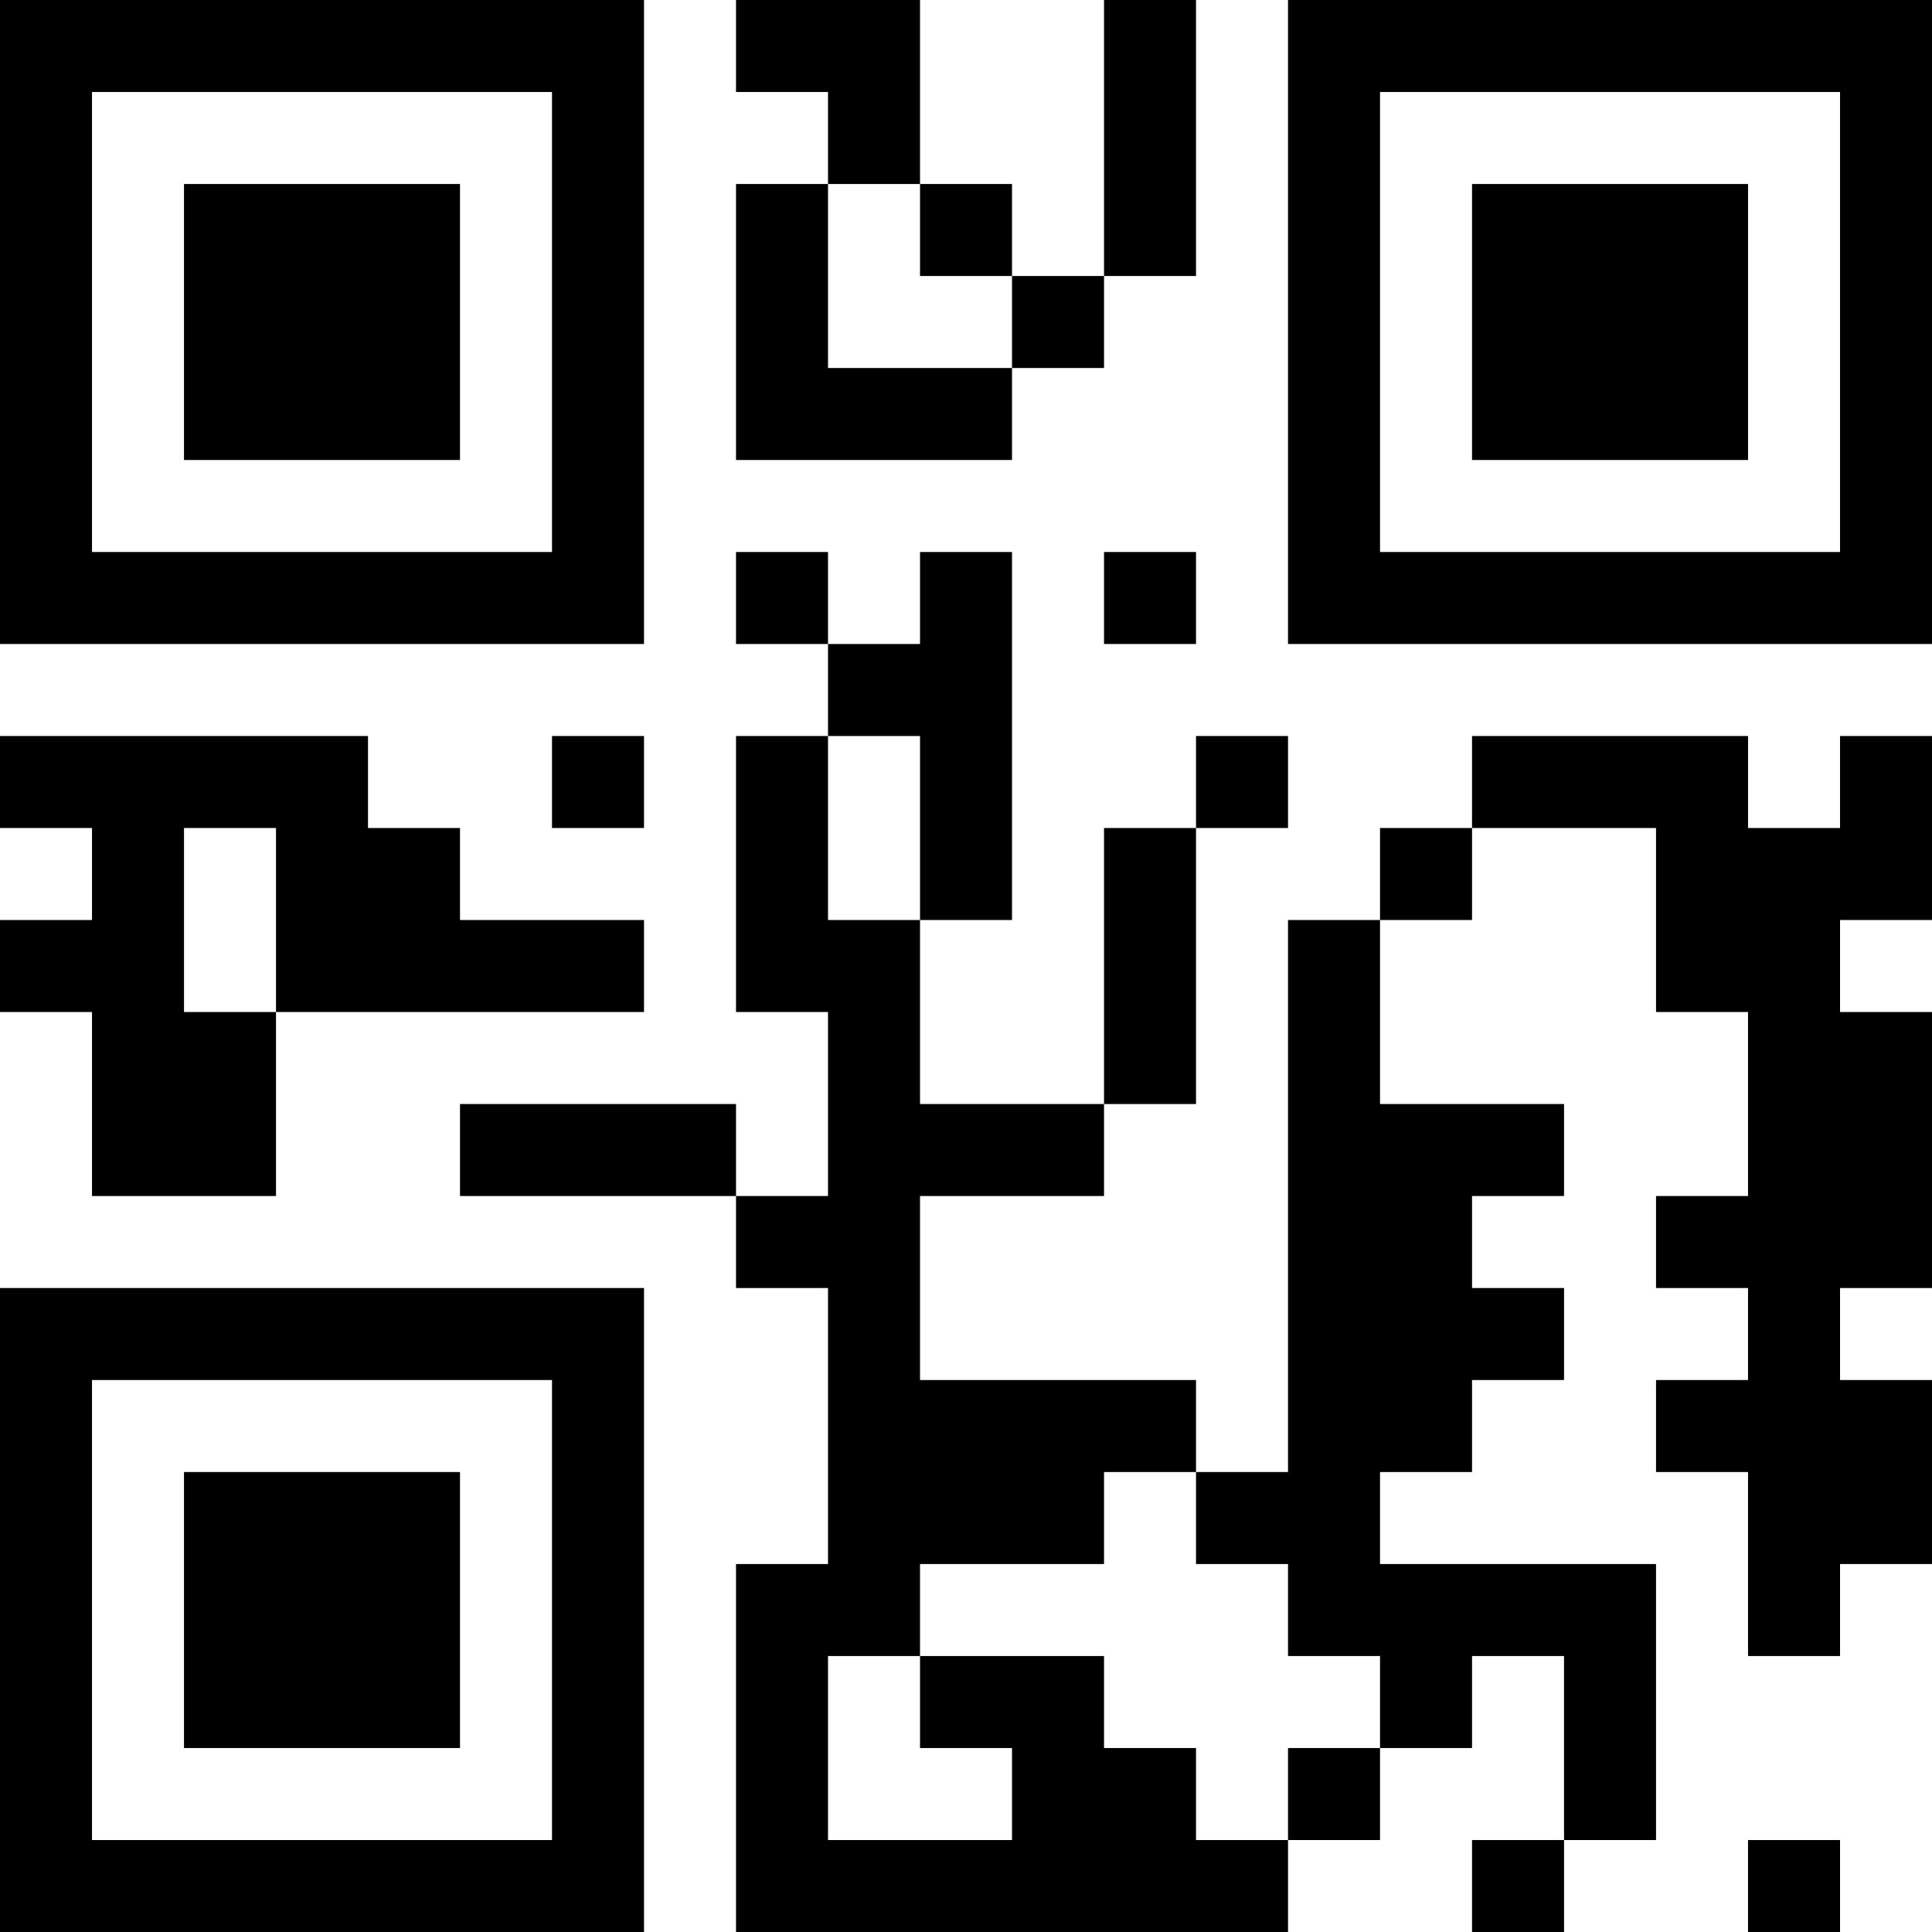 <?xml version="1.0" encoding="UTF-8"?>
<svg xmlns="http://www.w3.org/2000/svg" version="1.1" width="200" height="200" viewBox="0 0 200 200"><rect x="0" y="0" width="200" height="200" fill="#ffffff"/><g transform="scale(9.524)"><g transform="translate(0,0)"><path fill-rule="evenodd" d="M8 0L8 1L9 1L9 2L8 2L8 5L11 5L11 4L12 4L12 3L13 3L13 0L12 0L12 3L11 3L11 2L10 2L10 0ZM9 2L9 4L11 4L11 3L10 3L10 2ZM8 6L8 7L9 7L9 8L8 8L8 11L9 11L9 13L8 13L8 12L5 12L5 13L8 13L8 14L9 14L9 17L8 17L8 21L14 21L14 20L15 20L15 19L16 19L16 18L17 18L17 20L16 20L16 21L17 21L17 20L18 20L18 17L15 17L15 16L16 16L16 15L17 15L17 14L16 14L16 13L17 13L17 12L15 12L15 10L16 10L16 9L18 9L18 11L19 11L19 13L18 13L18 14L19 14L19 15L18 15L18 16L19 16L19 18L20 18L20 17L21 17L21 15L20 15L20 14L21 14L21 11L20 11L20 10L21 10L21 8L20 8L20 9L19 9L19 8L16 8L16 9L15 9L15 10L14 10L14 16L13 16L13 15L10 15L10 13L12 13L12 12L13 12L13 9L14 9L14 8L13 8L13 9L12 9L12 12L10 12L10 10L11 10L11 6L10 6L10 7L9 7L9 6ZM12 6L12 7L13 7L13 6ZM0 8L0 9L1 9L1 10L0 10L0 11L1 11L1 13L3 13L3 11L7 11L7 10L5 10L5 9L4 9L4 8ZM6 8L6 9L7 9L7 8ZM9 8L9 10L10 10L10 8ZM2 9L2 11L3 11L3 9ZM12 16L12 17L10 17L10 18L9 18L9 20L11 20L11 19L10 19L10 18L12 18L12 19L13 19L13 20L14 20L14 19L15 19L15 18L14 18L14 17L13 17L13 16ZM19 20L19 21L20 21L20 20ZM0 0L0 7L7 7L7 0ZM1 1L1 6L6 6L6 1ZM2 2L2 5L5 5L5 2ZM14 0L14 7L21 7L21 0ZM15 1L15 6L20 6L20 1ZM16 2L16 5L19 5L19 2ZM0 14L0 21L7 21L7 14ZM1 15L1 20L6 20L6 15ZM2 16L2 19L5 19L5 16Z" fill="#000000"/></g></g></svg>
